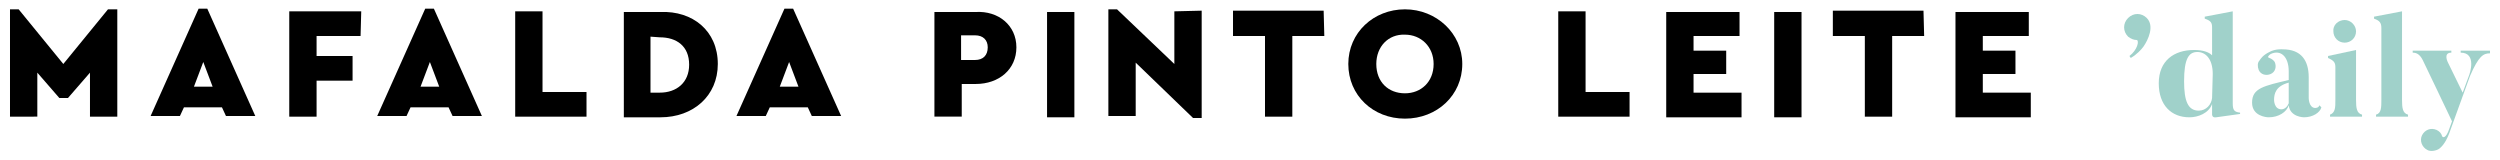 <?xml version="1.0" encoding="utf-8"?>
<!-- Generator: Adobe Illustrator 22.0.1, SVG Export Plug-In . SVG Version: 6.00 Build 0)  -->
<svg version="1.1" id="Layer_1" xmlns="http://www.w3.org/2000/svg" xmlns:xlink="http://www.w3.org/1999/xlink" x="0px" y="0px"
	 viewBox="0 0 375.1 24" style="enable-background:new 0 0 375.1 24;" xml:space="preserve">
<style type="text/css">
	.st0{fill:#A0D1CA;}
</style>
<g>
	<g>
		<path d="M17.6,1.4v16.1h-4.1v-6.6l-3.3,3.8H8.9l-3.3-3.8v6.6H1.5V1.4h1.3l6.7,8.2l6.7-8.2H17.6z"/>
		<path d="M33.3,16.1h-5.7L27,17.4h-4.4l7.2-16.1h1.3l7.2,16.1h-4.4L33.3,16.1z M30.5,9.3L29.1,13h2.8L30.5,9.3z"/>
		<path d="M54.1,5.4h-6.6v3h5.4v3.7h-5.4v5.4h-4.1V1.7h10.8L54.1,5.4L54.1,5.4z"/>
		<path d="M67.3,16.1h-5.7L61,17.4h-4.4l7.2-16.1h1.3l7.2,16.1h-4.4L67.3,16.1z M64.5,9.3L63.1,13h2.8L64.5,9.3z"/>
		<path d="M81.4,13.8H88v3.7H77.3V1.7h4.1V13.8z"/>
		<path d="M107.7,9.6c0,4.8-3.7,8-8.6,8h-5.5V1.8h5.5C103.9,1.6,107.7,4.6,107.7,9.6z M97.6,5.5v8.4H99c2.5,0,4.4-1.5,4.4-4.2
			c0-2.8-1.9-4.1-4.4-4.1L97.6,5.5L97.6,5.5z"/>
		<path d="M121.2,16.1h-5.7l-0.6,1.3h-4.4l7.2-16.1h1.3l7.2,16.1h-4.4L121.2,16.1z M118.4,9.3L117,13h2.8L118.4,9.3z"/>
		<path d="M152.5,7.1c0,3.3-2.6,5.5-6.1,5.5h-2.1v4.9h-4.1V1.8h6.2C149.8,1.6,152.5,3.8,152.5,7.1z M144.2,5.3V9h2.1
			c1.2,0,1.9-0.7,1.9-1.9c0-1.1-0.7-1.8-1.9-1.8L144.2,5.3L144.2,5.3z"/>
		<path d="M161.2,17.6h-4.1V1.8h4.1V17.6z"/>
		<path d="M180.3,1.6v16.1H179l-8.6-8.3v8h-4.1V1.4h1.3l8.6,8.2V1.7L180.3,1.6L180.3,1.6z"/>
		<path d="M198.7,5.4h-4.8v12.1h-4.1V5.4H185V1.6h13.6L198.7,5.4L198.7,5.4z"/>
		<path d="M219.4,9.6c0,4.7-3.8,8.2-8.6,8.2s-8.5-3.5-8.5-8.2s3.8-8.2,8.5-8.2S219.4,5,219.4,9.6z M206.5,9.6c0,2.7,1.8,4.4,4.3,4.4
			c2.4,0,4.3-1.7,4.3-4.4c0-2.6-1.9-4.4-4.3-4.4C208.3,5.1,206.5,7,206.5,9.6z"/>
		<path d="M237.9,13.8h6.6v3.7h-10.7V1.7h4.1V13.8z"/>
		<path d="M261,5.4h-6.9v2.2h4.9v3.5h-4.9v2.8h7.2v3.7H250V1.8h11L261,5.4L261,5.4z"/>
		<path d="M270.3,17.6h-4.1V1.8h4.1V17.6z"/>
		<path d="M288.7,5.4h-4.8v12.1h-4.1V5.4H275V1.6h13.6L288.7,5.4L288.7,5.4z"/>
		<path d="M304.4,5.4h-6.9v2.2h4.9v3.5h-4.9v2.8h7.2v3.7h-11.3V1.8h11V5.4z"/>
	</g>
	<g>
		<path class="st0" d="M319.5,8.4c1.2-0.9,1.5-2.3,1.1-2.4c-0.5,0-0.9-0.2-1.3-0.5c-0.8-0.8-0.8-2,0-2.8s2-0.8,2.8,0
			c1.2,1.2,0.2,3.3-0.5,4.3c-0.3,0.4-0.9,1.1-1.9,1.7L319.5,8.4z"/>
		<path class="st0" d="M336.1,17.1l-3.6,0.5c-0.6,0.1-0.6-0.4-0.6-0.4v-1.6c-0.5,1.4-2.1,2-3.4,2c-2.7,0-4.6-1.8-4.6-5.1
			c0-3.4,2.3-5,5.3-5c1.3,0,2.2,0.3,2.7,0.8V4.1c0-0.7-0.2-1-1.1-1.3V2.5l4.2-0.8v13.8c0,1,0.2,1.3,1.1,1.4L336.1,17.1L336.1,17.1z
			 M332,11.1c0-2.3-1.1-3.3-2.3-3.3c-1.3,0-2,1-2,4.4c0,3,0.6,4.4,2.2,4.4c1.1,0,1.9-0.9,2-1.9L332,11.1L332,11.1z"/>
		<path class="st0" d="M348.3,16.1c-0.2,0.8-1.3,1.5-2.6,1.5c0,0-2.1,0-2.3-1.8c-0.3,1-1.5,1.8-3,1.8c-0.4,0-2.5-0.2-2.5-2.2
			c0-2.2,1.8-2.5,5.5-3.4v-1.3c0-2.2-1.2-3.3-2.7-2.6c-0.3,0.2-0.6,0.5-0.2,0.6c0.3,0.1,0.6,0.3,0.8,0.6c0.3,0.7,0.1,1.5-0.6,1.8
			c-0.7,0.3-1.5,0.1-1.8-0.6c-0.2-0.5-0.2-1.1,0.1-1.4c0.2-0.3,0.5-0.8,1.5-1.3c0.9-0.5,2-0.4,2-0.4c2.8,0,3.9,1.7,3.9,4.2v3.1
			c0,0,0,1.5,1,1.5c0,0,0.5,0,0.6-0.4L348.3,16.1z M341.2,15c0,0,0,1.4,1.1,1.4c0.5,0,0.9-0.4,1.1-0.9v-3.1
			C341.5,12.9,341.2,14,341.2,15z"/>
		<path class="st0" d="M354.4,17.5h-4.8v-0.3c0.8-0.3,0.8-1.1,0.8-2.2v-4.9c0-0.7-0.2-1-1.1-1.4V8.4l4.2-0.9V15c0,1.2,0.1,2,0.9,2.2
			L354.4,17.5L354.4,17.5z M351.8,3c0.9,0,1.7,0.8,1.7,1.7c0,1-0.8,1.7-1.7,1.7c-1,0-1.7-0.8-1.7-1.7C350,3.8,350.8,3,351.8,3z"/>
		<path class="st0" d="M361.3,17.5h-4.8v-0.3c0.8-0.2,0.8-1.1,0.8-2.2V4.2c0-0.7-0.2-1.1-1.1-1.4V2.5l4.2-0.8V15
			c0,1.2,0.1,2,0.9,2.2L361.3,17.5L361.3,17.5z"/>
		<path class="st0" d="M373.6,7.8V8c-1,0-1.7,0.4-3,3.4l-2.9,8c-0.6,1.8-1.2,2.5-1.7,2.9c-0.4,0.3-1.3,0.5-1.8,0.2
			c-0.8-0.4-1.2-1.4-0.8-2.2c0.4-0.8,1.3-1.2,2.2-0.8c0.4,0.2,0.7,0.5,0.8,0.9c0.1,0.3,0.6,0.4,1.1-1.1l0.4-1.1
			c-0.7-1.5-4.4-9.2-4.4-9.2c-0.5-1-1.1-1.1-1.5-1.1V7.6h5.8v0.3c-1.3,0-0.5,1.5-0.5,1.5l2.2,4.5l1-2.7c0,0,1.2-3.3-1.3-3.3V7.6h4.4
			V7.8z"/>
	</g>
</g>
</svg>
